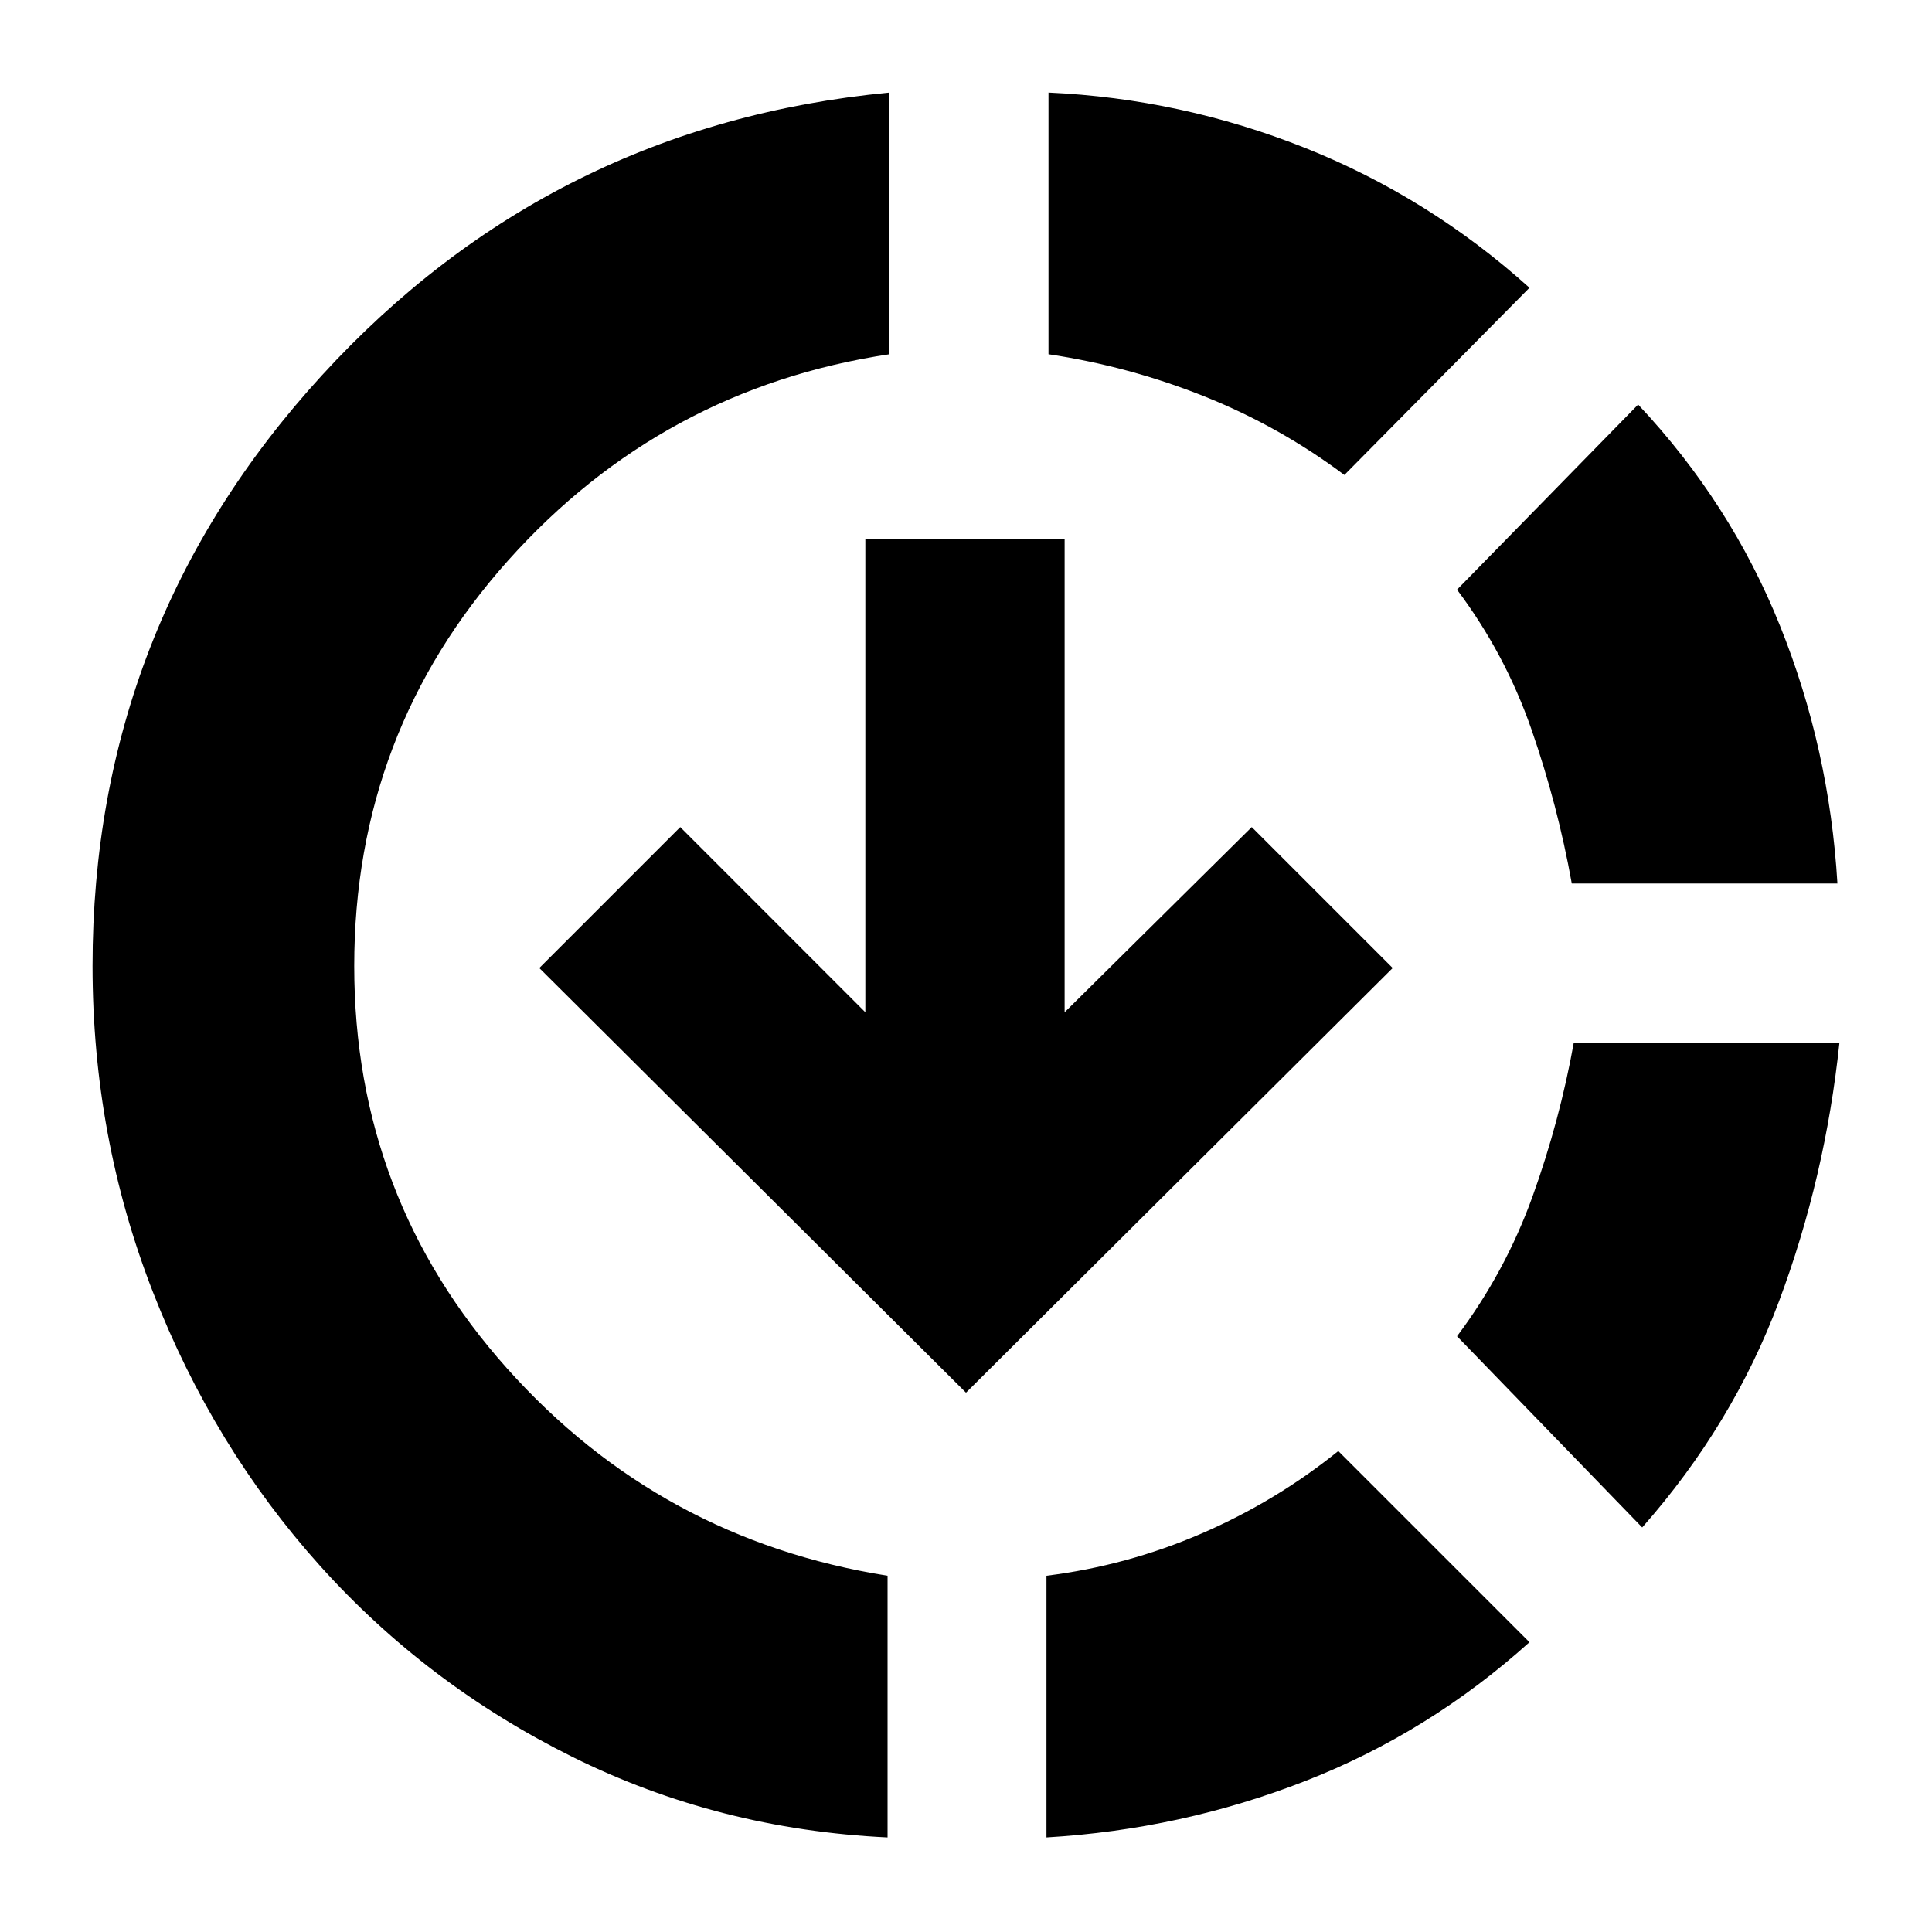 <svg xmlns="http://www.w3.org/2000/svg" height="20" width="20"><path d="M13.854 15.021 15.833 17Q14.792 17.938 13.51 18.438Q12.229 18.938 10.833 19.021V16.312Q11.667 16.208 12.438 15.875Q13.208 15.542 13.854 15.021ZM19.042 10.792Q18.896 12.188 18.417 13.469Q17.938 14.75 17 15.812L15.083 13.833Q15.583 13.167 15.865 12.385Q16.146 11.604 16.292 10.792ZM16.958 4.188Q17.917 5.208 18.427 6.479Q18.938 7.75 19.021 9.146H16.271Q16.125 8.333 15.854 7.552Q15.583 6.771 15.083 6.104ZM9.208 0.958V3.667Q6.854 4.021 5.26 5.802Q3.667 7.583 3.667 10Q3.667 12.396 5.25 14.167Q6.833 15.938 9.188 16.312V19.021Q7.438 18.938 5.927 18.188Q4.417 17.438 3.312 16.208Q2.208 14.979 1.583 13.375Q0.958 11.771 0.958 10Q0.958 6.479 3.333 3.885Q5.708 1.292 9.208 0.958ZM10.854 0.958Q12.229 1.021 13.51 1.531Q14.792 2.042 15.833 2.979L13.917 4.917Q13.25 4.417 12.469 4.104Q11.688 3.792 10.854 3.667ZM10 14.417 5.583 10.021 7.042 8.562 8.958 10.479V5.583H11.021V10.479L12.958 8.562L14.417 10.021Z"/></svg>